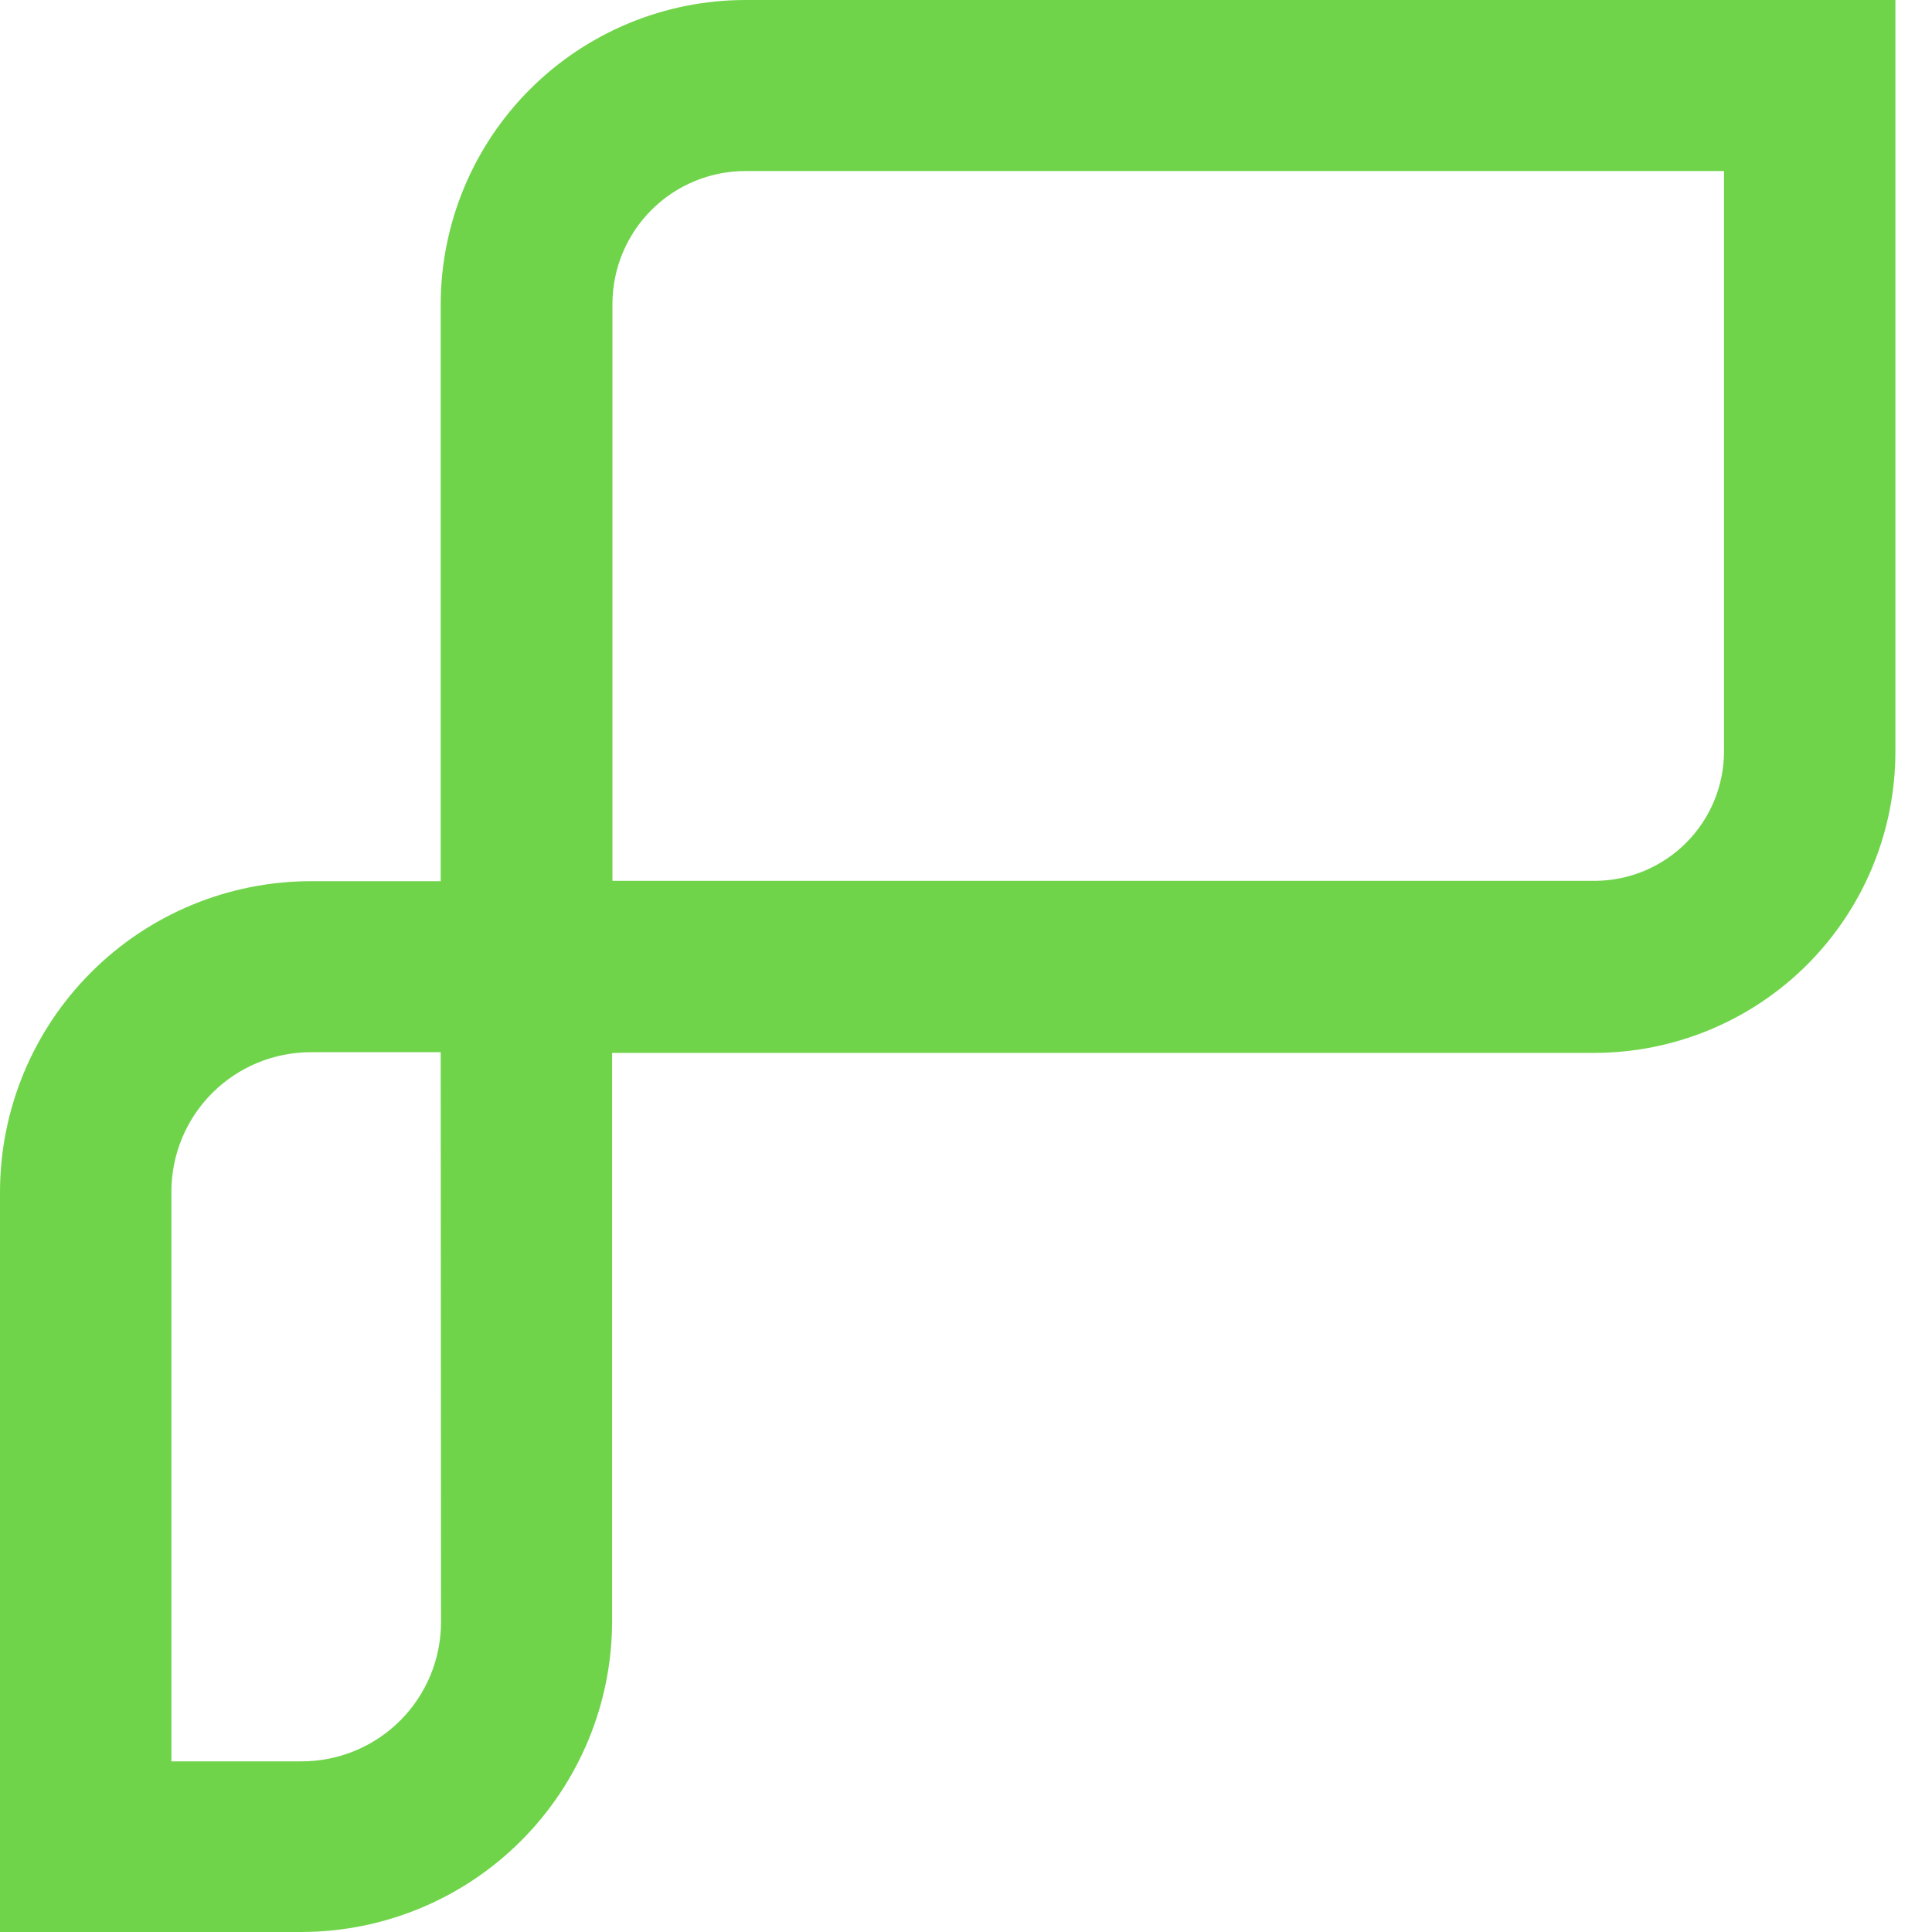<svg
			width="40"
			height="40"
			viewBox="0 0 40 40"
			fill="none"
			xmlns="http://www.w3.org/2000/svg"
		>
			<path
				d="M15.435 0C13.763 -1.09204e-06 12.159 0.664 10.975 1.846C9.792 3.027 9.126 4.63 9.124 6.303V18.244H6.434C4.728 18.246 3.093 18.924 1.887 20.13C0.68 21.336 0.002 22.971 0 24.676V40H6.246C7.951 39.996 9.584 39.317 10.789 38.111C11.993 36.906 12.671 35.272 12.673 33.568V21.799H33.011C34.664 21.797 36.249 21.139 37.418 19.97C38.586 18.8 39.242 17.215 39.242 15.562V0H15.435ZM9.131 33.582C9.131 34.347 8.827 35.081 8.286 35.622C7.745 36.163 7.011 36.467 6.246 36.467H3.549V24.669C3.549 23.904 3.853 23.171 4.394 22.63C4.935 22.089 5.669 21.785 6.434 21.785H9.124L9.131 33.582ZM35.694 15.554C35.694 16.265 35.412 16.946 34.91 17.449C34.409 17.951 33.728 18.235 33.018 18.237H12.68V6.288C12.682 5.559 12.973 4.86 13.49 4.345C14.006 3.83 14.706 3.541 15.435 3.541H35.694V15.554Z"
				fill="#70D44B"
			></path>
		</svg>